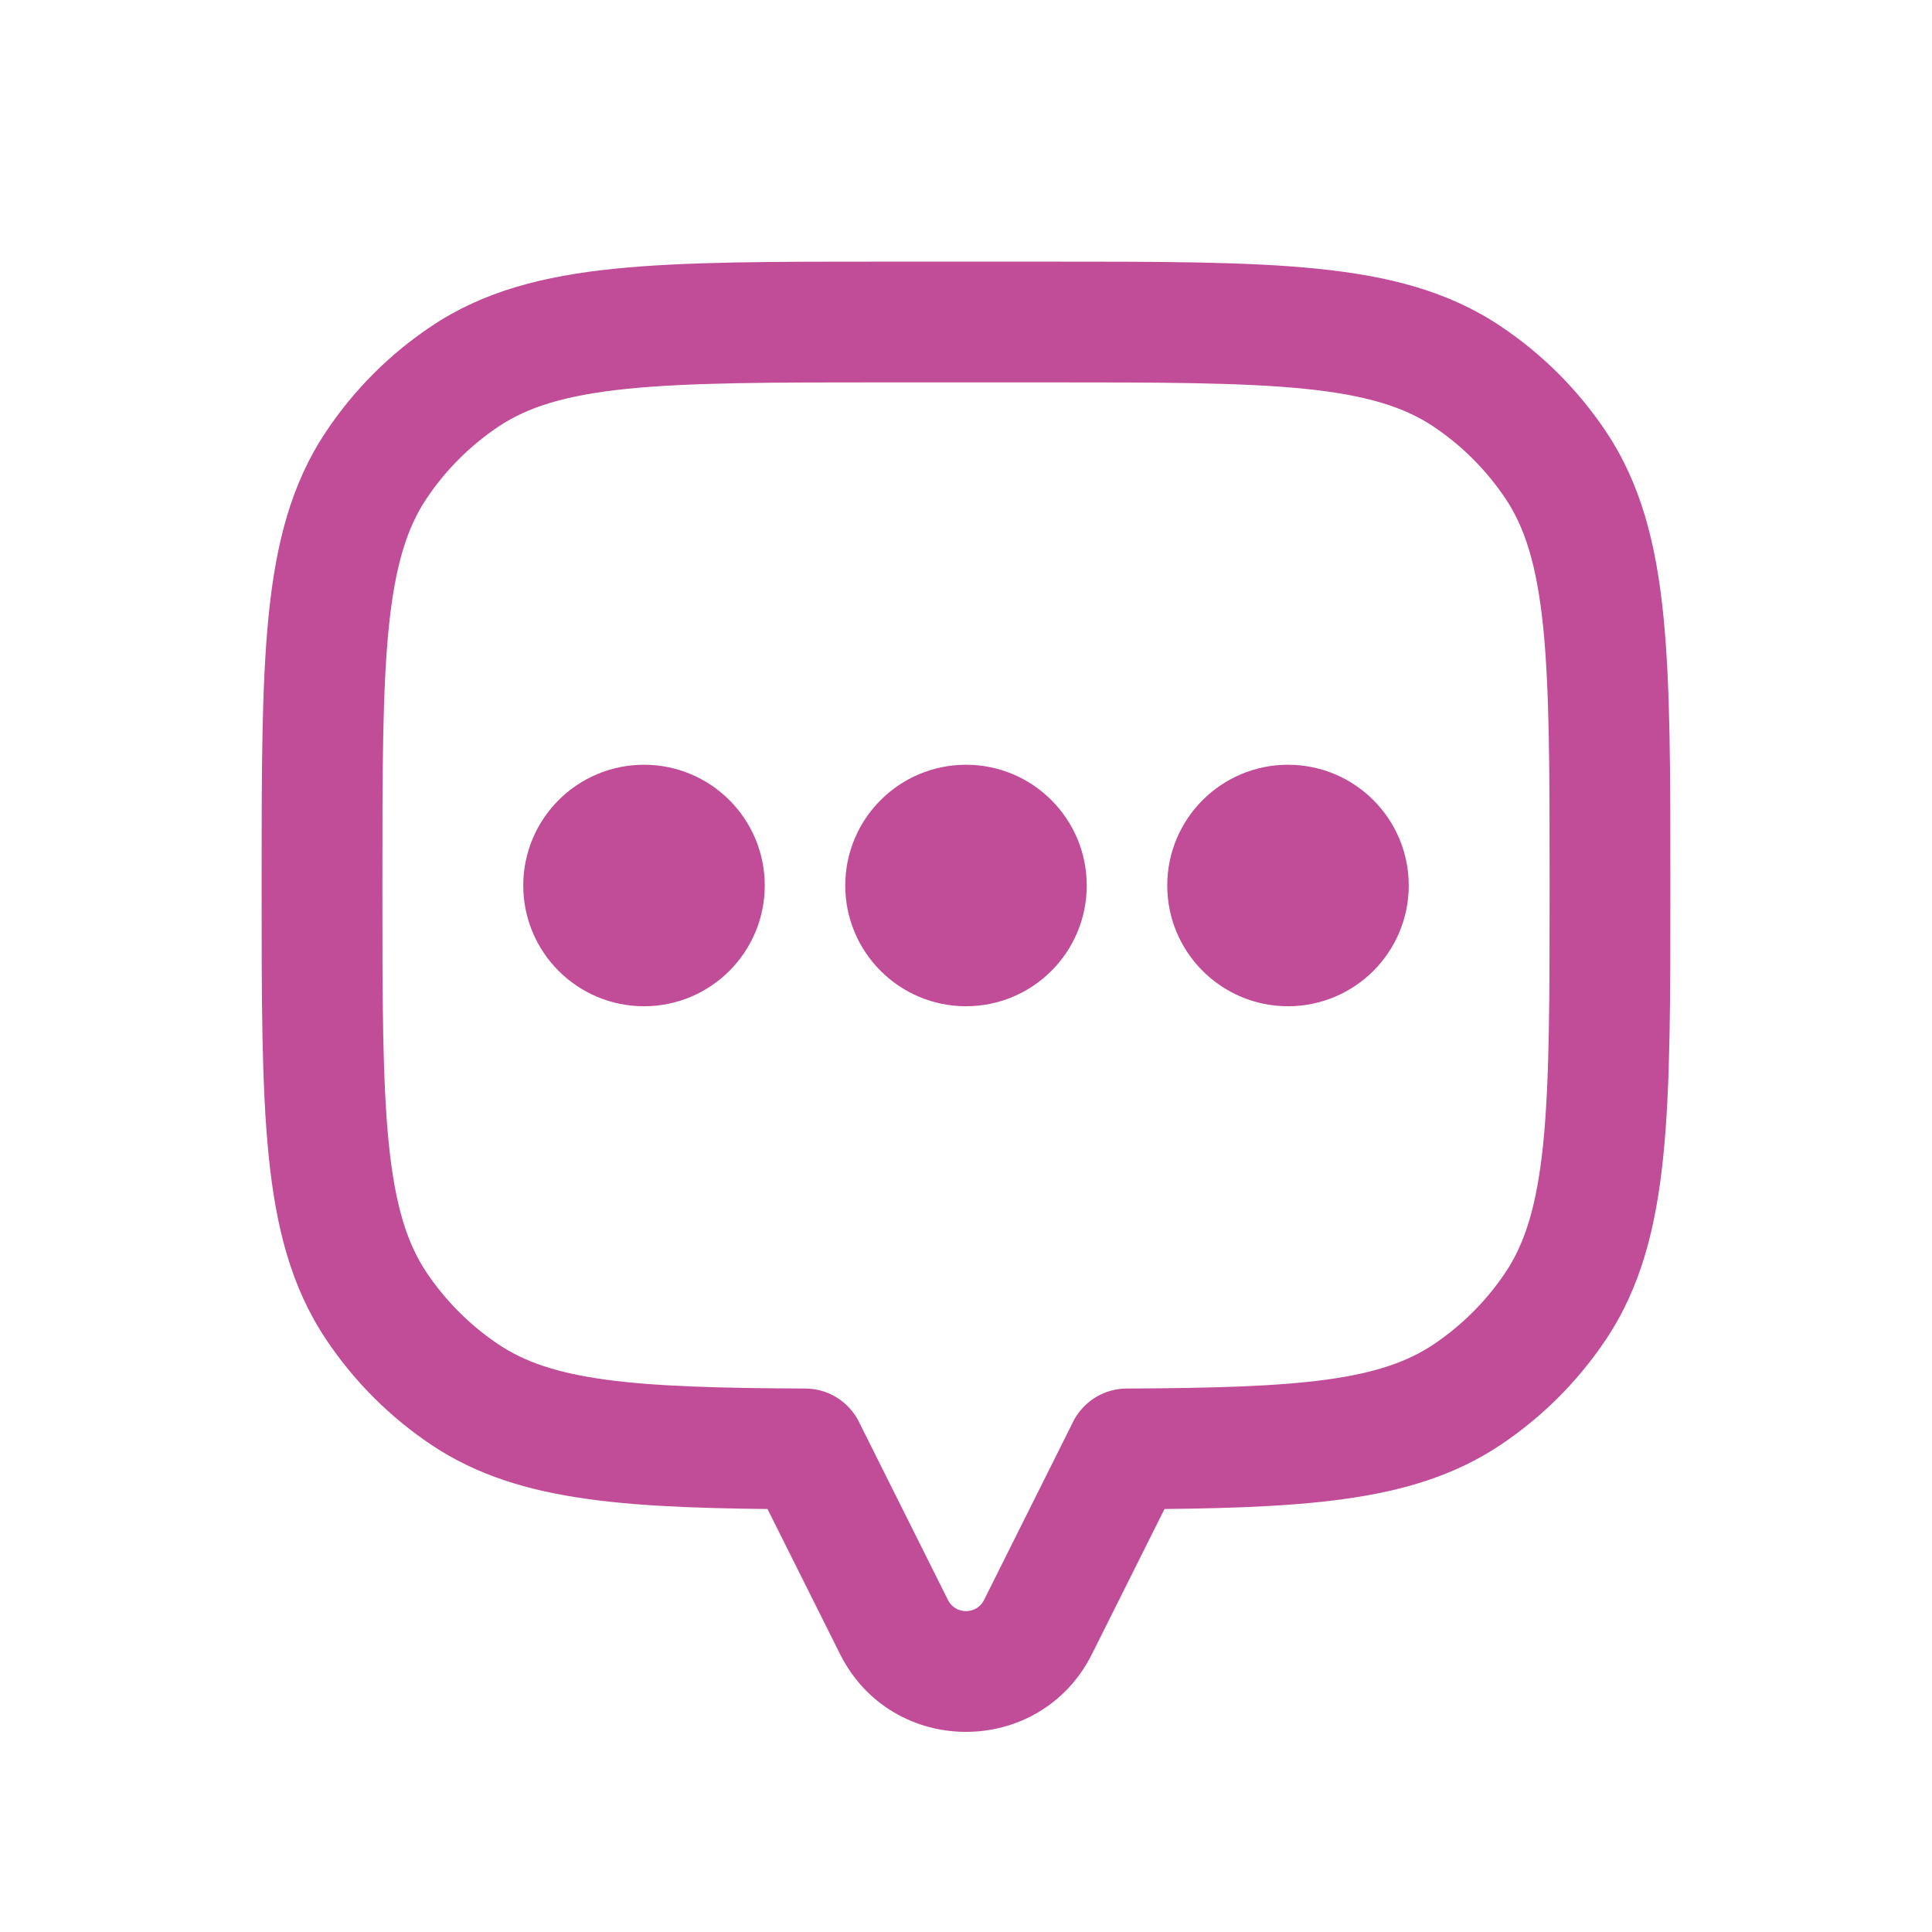 <svg width="24" height="24" viewBox="0 0 24 24" fill="none" xmlns="http://www.w3.org/2000/svg">
<path d="M19.326 5.778L18.702 6.194V6.194L19.326 5.778ZM19.326 16.222L18.702 15.806H18.702L19.326 16.222ZM18.222 17.326L17.806 16.702V16.702L18.222 17.326ZM14 17.999L13.997 17.249C13.584 17.25 13.25 17.586 13.25 17.999H14ZM14 18L14.671 18.335C14.723 18.231 14.75 18.116 14.75 18H14ZM10 18H9.25C9.25 18.116 9.277 18.231 9.329 18.335L10 18ZM10 17.999H10.75C10.75 17.586 10.416 17.25 10.003 17.249L10 17.999ZM5.778 17.326L6.194 16.702H6.194L5.778 17.326ZM4.674 16.222L5.298 15.806H5.298L4.674 16.222ZM4.674 5.778L5.298 6.194L4.674 5.778ZM5.778 4.674L6.194 5.298L5.778 4.674ZM18.222 4.674L17.806 5.298V5.298L18.222 4.674ZM20.75 11C20.75 9.611 20.751 8.513 20.662 7.638C20.572 6.75 20.383 6.009 19.95 5.361L18.702 6.194C18.943 6.555 19.091 7.021 19.17 7.79C19.249 8.571 19.25 9.58 19.25 11H20.75ZM19.95 16.639C20.383 15.991 20.572 15.25 20.662 14.362C20.751 13.487 20.75 12.389 20.75 11H19.25C19.25 12.42 19.249 13.429 19.17 14.21C19.091 14.979 18.943 15.445 18.702 15.806L19.95 16.639ZM18.639 17.95C19.158 17.603 19.603 17.158 19.95 16.639L18.702 15.806C18.465 16.16 18.16 16.465 17.806 16.702L18.639 17.95ZM14.003 18.749C15.079 18.744 15.961 18.724 16.692 18.622C17.436 18.52 18.073 18.328 18.639 17.95L17.806 16.702C17.49 16.913 17.095 17.053 16.487 17.137C15.867 17.222 15.079 17.244 13.997 17.249L14.003 18.749ZM14.75 18V17.999H13.25V18H14.75ZM13.565 20.547L14.671 18.335L13.329 17.665L12.224 19.876L13.565 20.547ZM10.435 20.547C11.08 21.836 12.92 21.836 13.565 20.547L12.224 19.876C12.132 20.06 11.868 20.06 11.776 19.876L10.435 20.547ZM9.329 18.335L10.435 20.547L11.776 19.876L10.671 17.665L9.329 18.335ZM9.25 17.999V18H10.75V17.999H9.25ZM5.361 17.95C5.927 18.328 6.564 18.52 7.308 18.622C8.039 18.724 8.921 18.744 9.997 18.749L10.003 17.249C8.921 17.244 8.133 17.222 7.513 17.137C6.905 17.053 6.51 16.913 6.194 16.702L5.361 17.95ZM4.051 16.639C4.397 17.158 4.842 17.603 5.361 17.95L6.194 16.702C5.84 16.465 5.535 16.16 5.298 15.806L4.051 16.639ZM3.25 11C3.25 12.389 3.249 13.487 3.338 14.362C3.428 15.25 3.617 15.991 4.051 16.639L5.298 15.806C5.057 15.445 4.909 14.979 4.83 14.21C4.751 13.429 4.75 12.42 4.75 11H3.25ZM4.051 5.361C3.617 6.009 3.428 6.75 3.338 7.638C3.249 8.513 3.25 9.611 3.25 11H4.75C4.75 9.58 4.751 8.571 4.83 7.79C4.909 7.021 5.057 6.555 5.298 6.194L4.051 5.361ZM5.361 4.051C4.842 4.397 4.397 4.842 4.051 5.361L5.298 6.194C5.535 5.84 5.84 5.535 6.194 5.298L5.361 4.051ZM11 3.25C9.611 3.25 8.513 3.249 7.638 3.338C6.75 3.428 6.009 3.617 5.361 4.051L6.194 5.298C6.555 5.057 7.021 4.909 7.79 4.83C8.571 4.751 9.58 4.75 11 4.75V3.25ZM13 3.25H11V4.75H13V3.25ZM18.639 4.051C17.991 3.617 17.25 3.428 16.362 3.338C15.487 3.249 14.389 3.25 13 3.25V4.75C14.42 4.75 15.429 4.751 16.21 4.83C16.979 4.909 17.445 5.057 17.806 5.298L18.639 4.051ZM19.95 5.361C19.603 4.842 19.158 4.397 18.639 4.051L17.806 5.298C18.16 5.535 18.465 5.84 18.702 6.194L19.95 5.361Z" fill="#C14C97"/>
<circle cx="16" cy="11" r="1" fill="#C14C97" stroke="#C14C97" stroke-linecap="round"/>
<circle cx="12" cy="11" r="1" fill="#C14C97" stroke="#C14C97" stroke-linecap="round"/>
<circle cx="8" cy="11" r="1" fill="#C14C97" stroke="#C14C97" stroke-linecap="round"/>
</svg>

